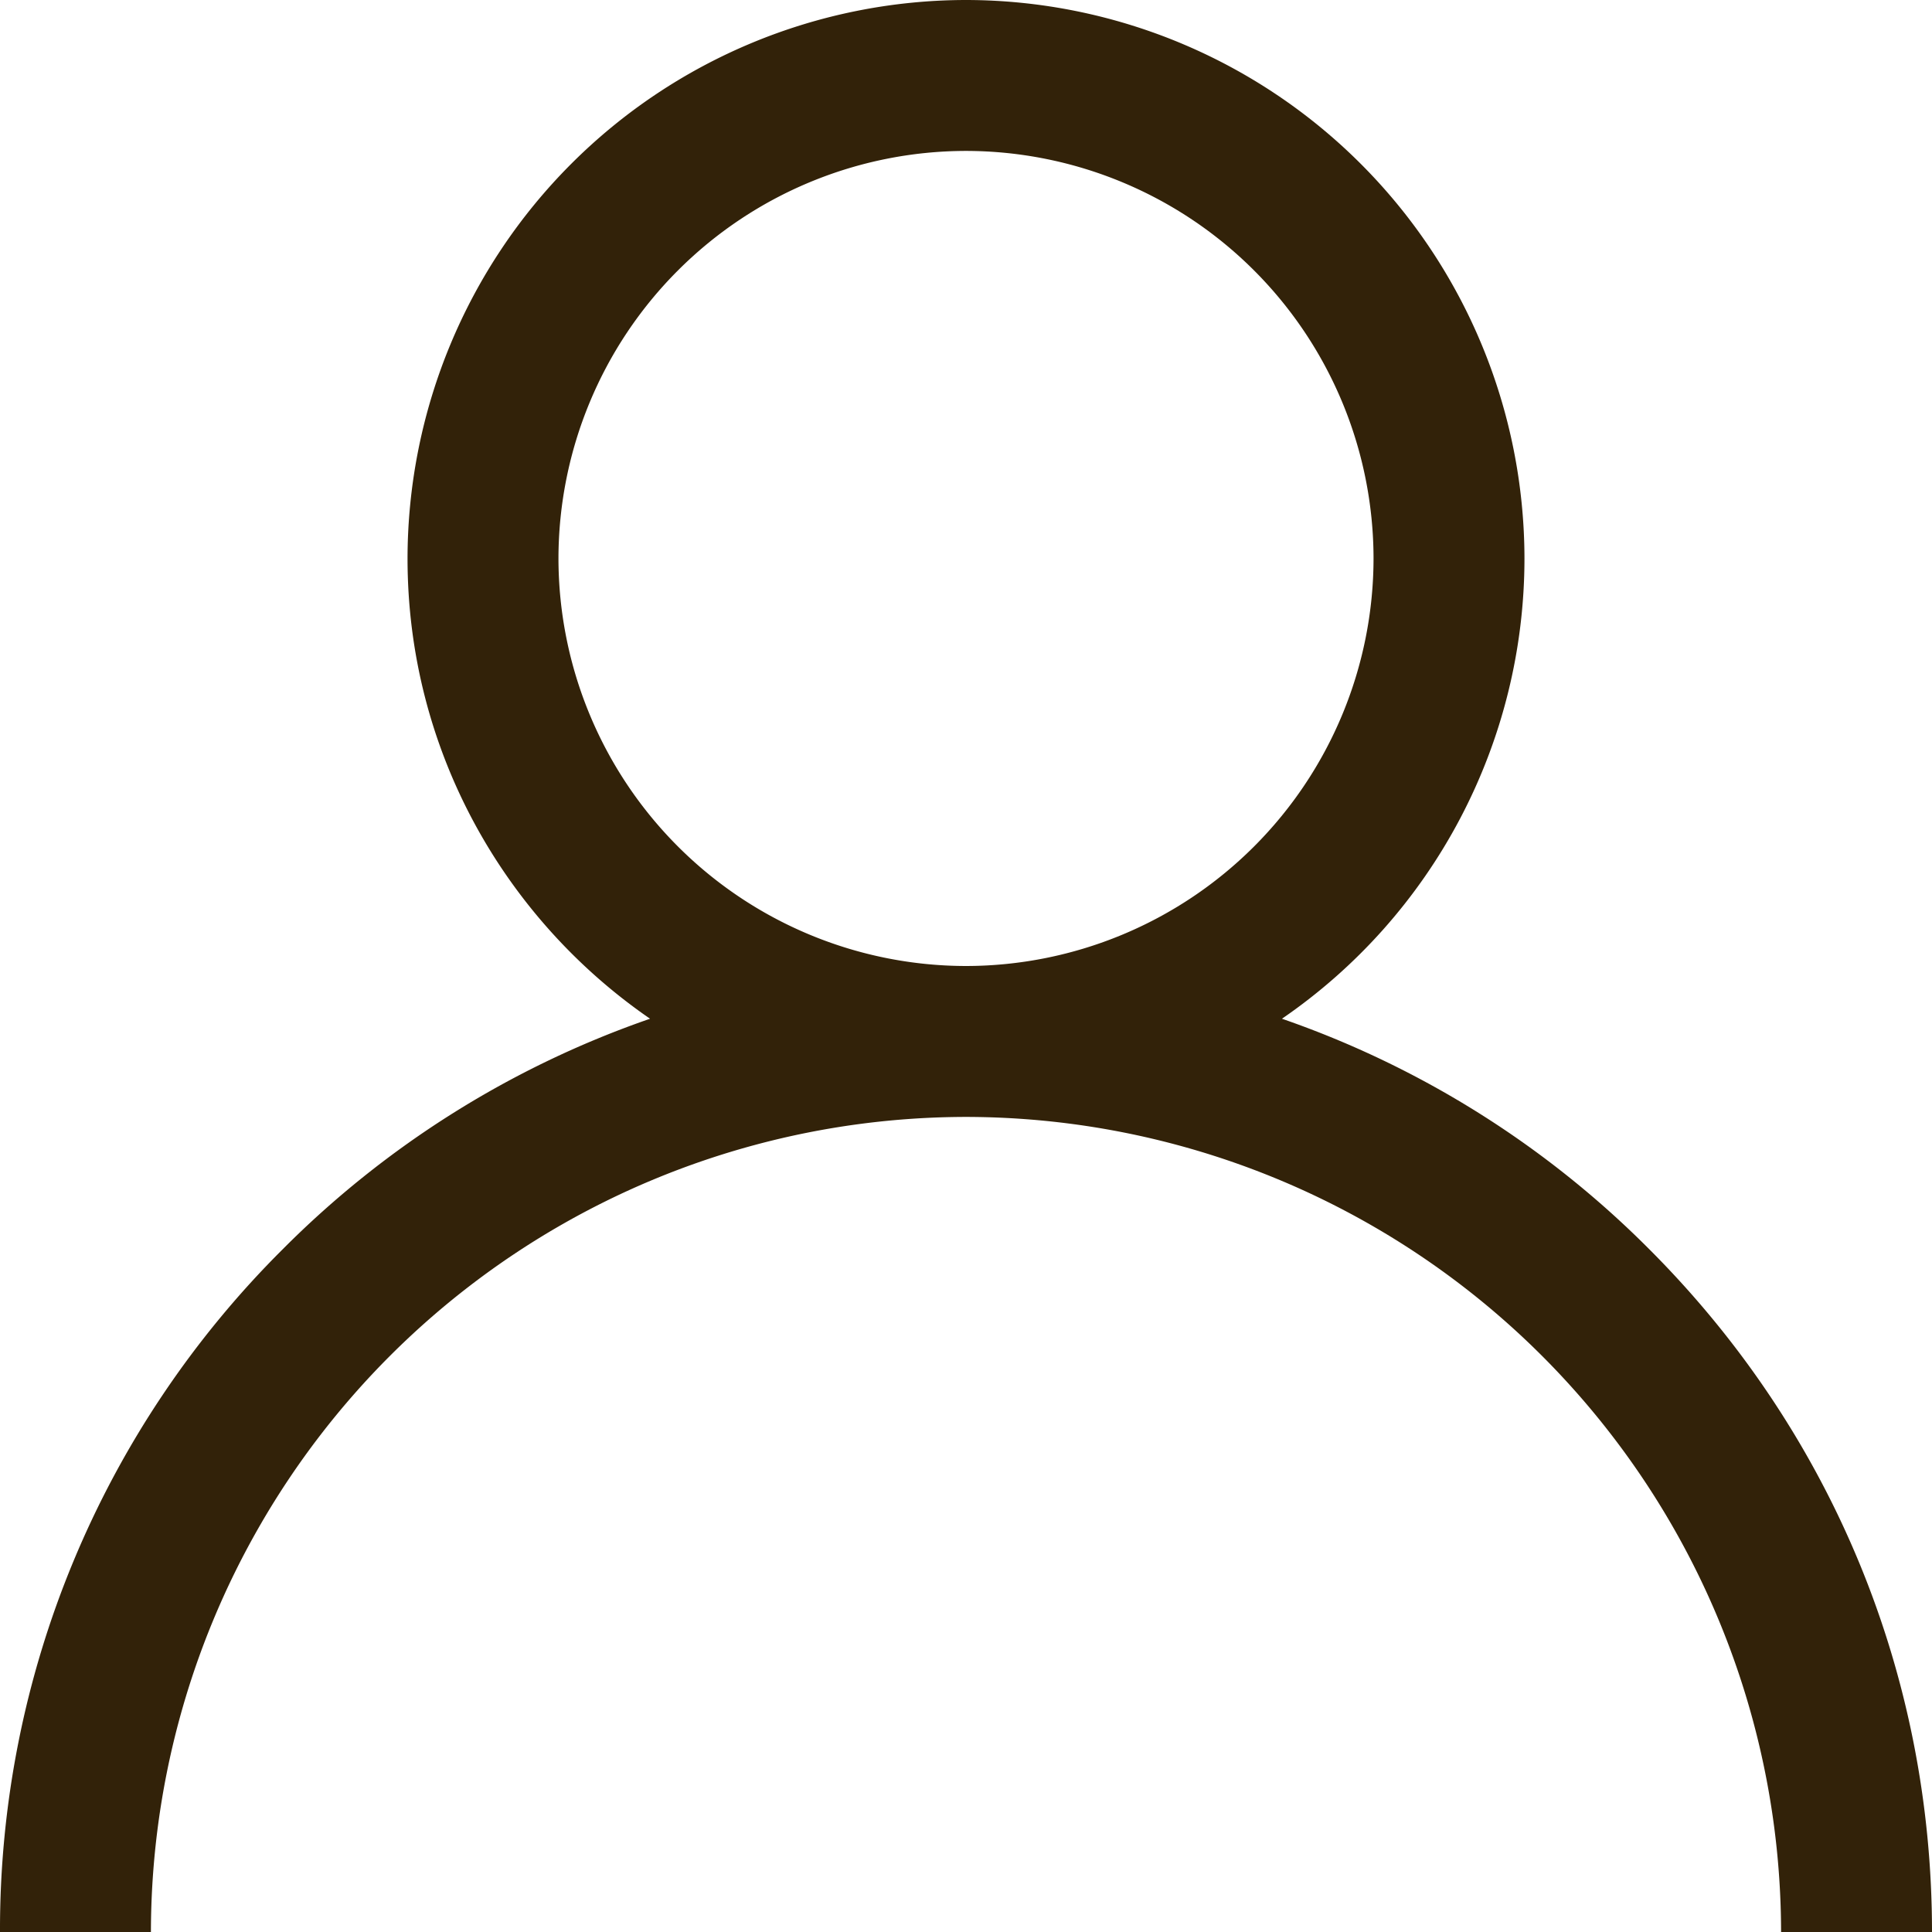 <svg width="17" height="17" fill="none" xmlns="http://www.w3.org/2000/svg"><path d="M14.51 10.99a8.467 8.467 0 00-3.23-2.026 4.912 4.912 0 002.134-4.05A4.92 4.92 0 008.5 0a4.92 4.92 0 00-4.914 4.914c0 1.678.846 3.163 2.134 4.05a8.467 8.467 0 00-3.23 2.026A8.444 8.444 0 000 17h1.328A7.18 7.18 0 018.5 9.828 7.18 7.18 0 0115.672 17H17c0-2.27-.884-4.405-2.49-6.01zM8.5 8.5a3.59 3.59 0 01-3.586-3.586A3.59 3.59 0 018.5 1.328a3.59 3.59 0 013.586 3.586A3.59 3.59 0 018.5 8.5z" fill="#322209"/></svg>